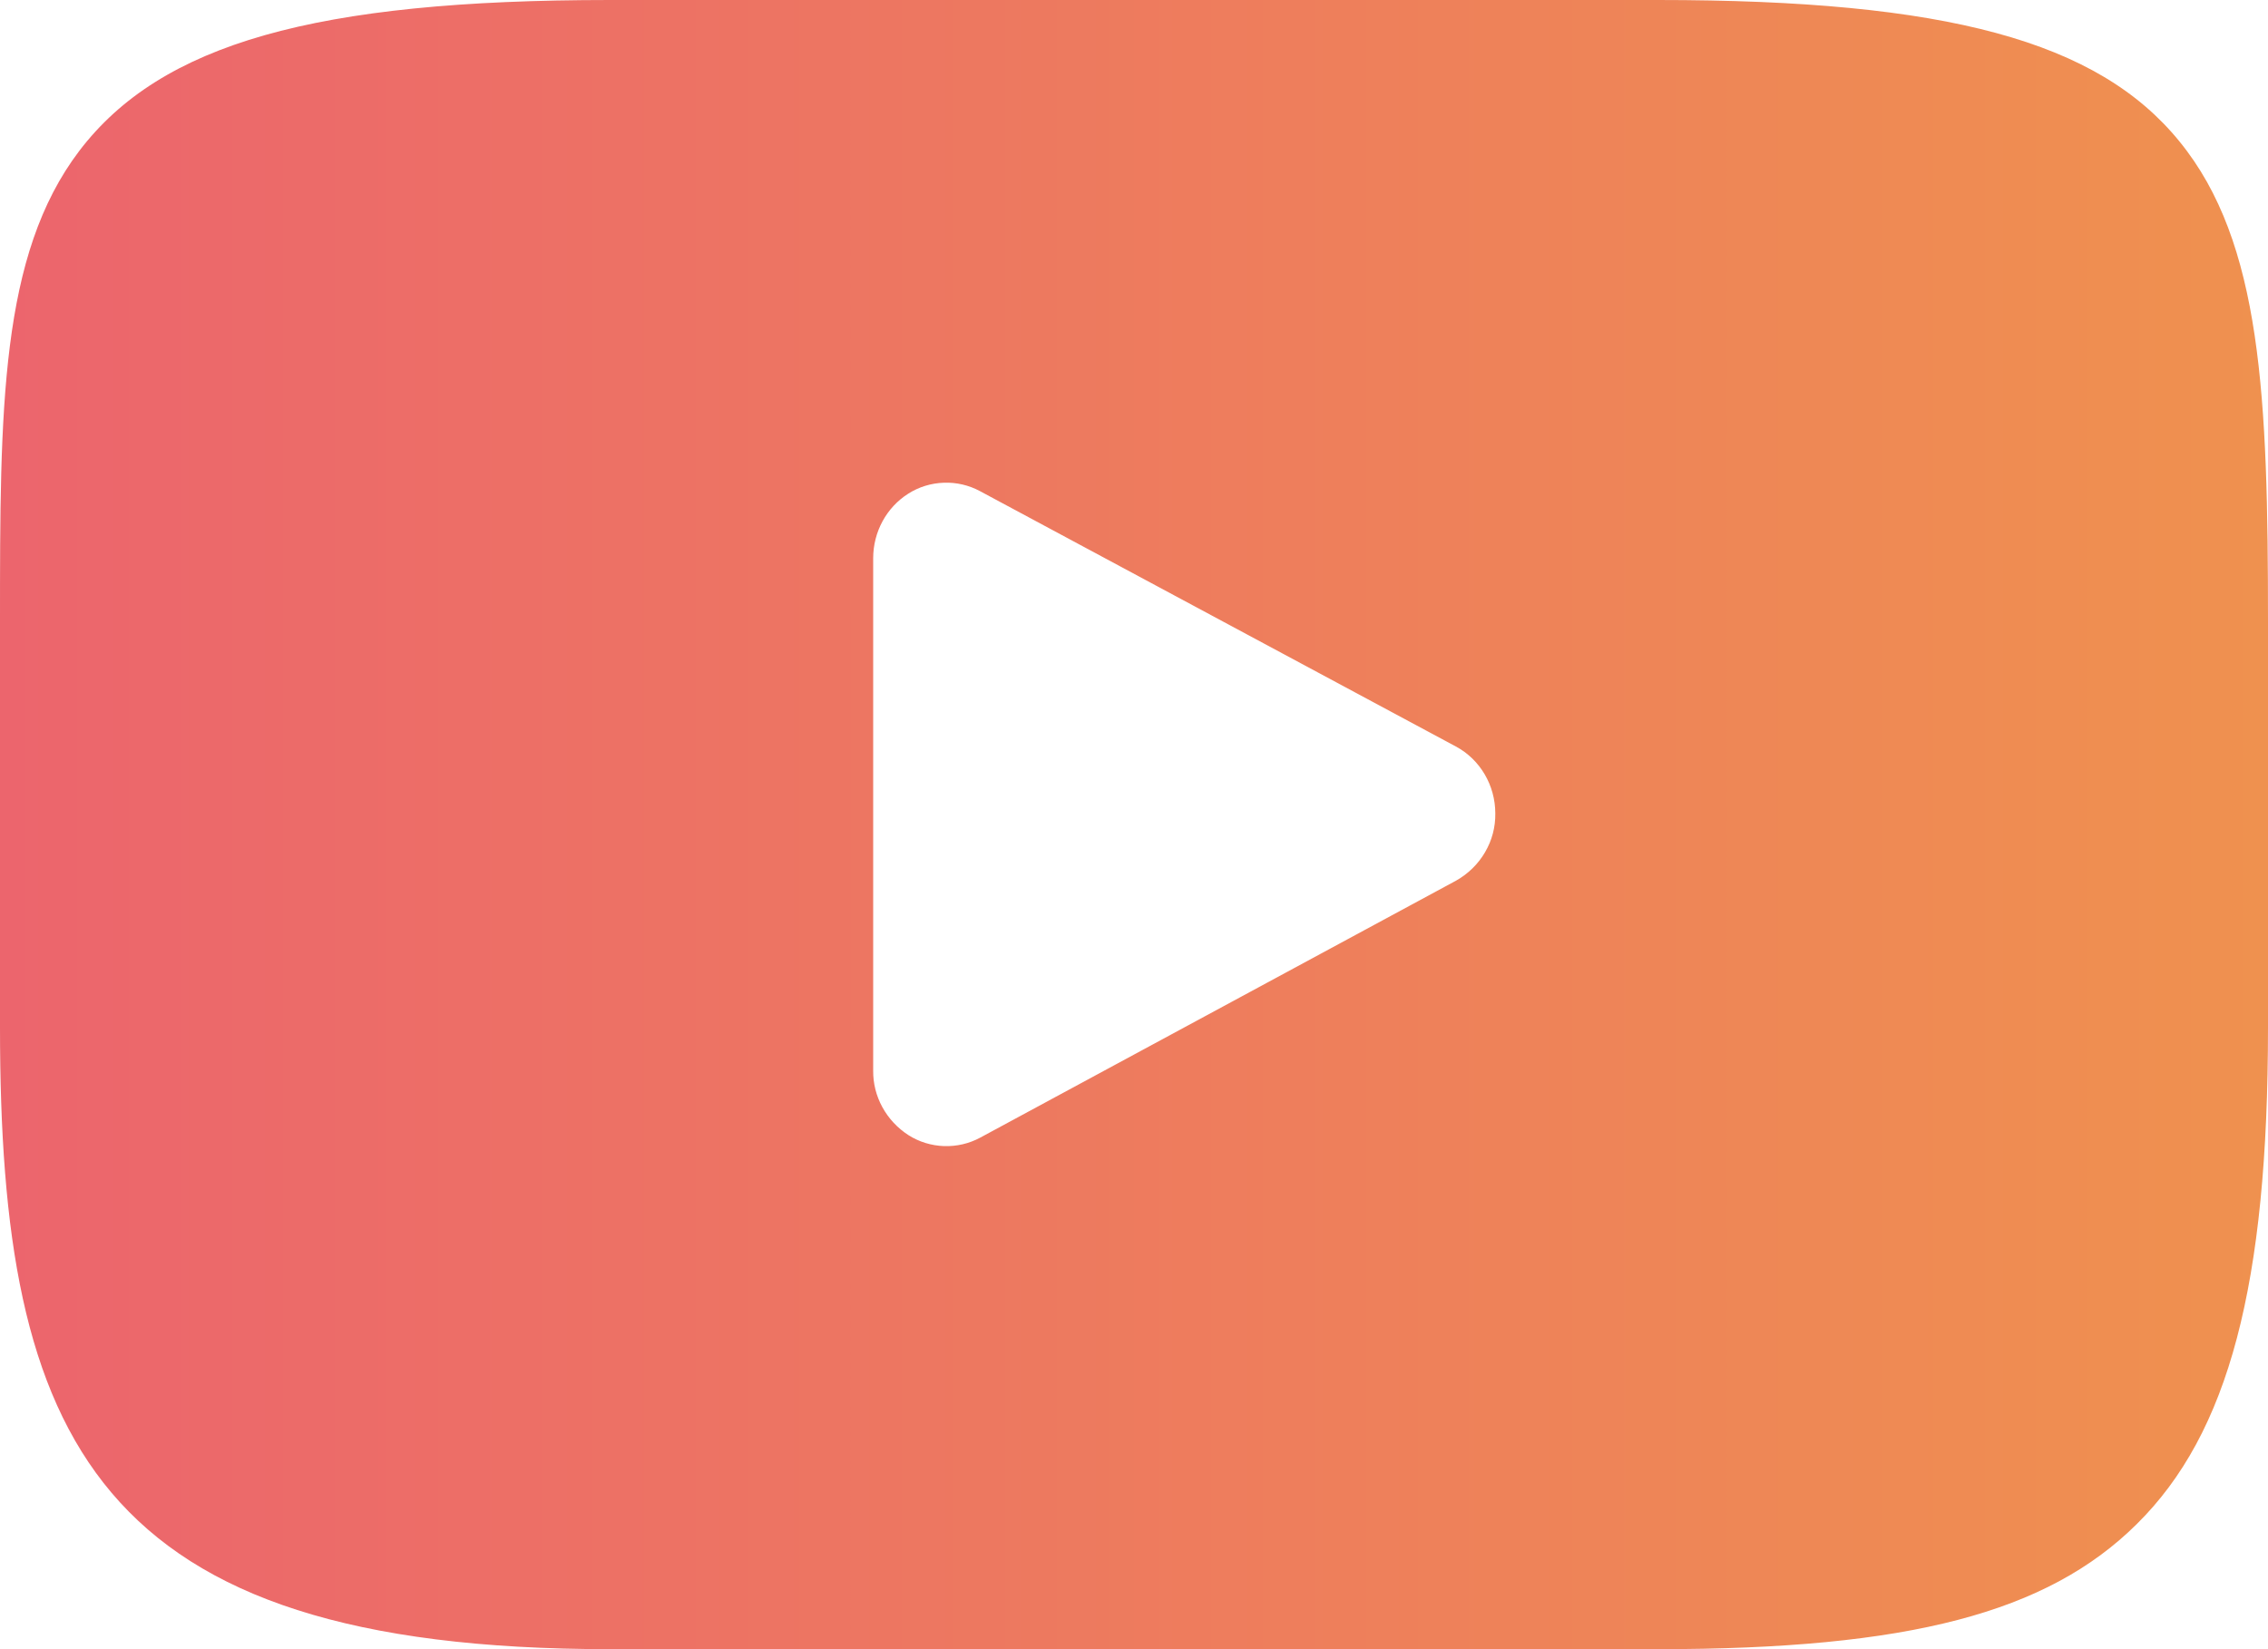 <svg width="33" height="24" viewBox="0 0 33 24" fill="none" xmlns="http://www.w3.org/2000/svg">
<path d="M31.713 2.06C30.525 0.596 28.322 0 24.123 0H8.877C4.579 0 2.343 0.636 1.155 2.194C-1.22935e-07 3.714 0 5.95 0 9.048V14.952C0 20.952 1.374 24 8.877 24H24.123C27.765 24 29.785 23.474 31.09 22.18C32.429 20.858 33 18.696 33 14.952V9.048C33 5.782 32.911 3.53 31.713 2.06ZM21.186 12.816L14.262 16.556C14.101 16.643 13.919 16.685 13.735 16.679C13.551 16.672 13.373 16.618 13.219 16.52C13.059 16.417 12.929 16.277 12.839 16.113C12.749 15.949 12.703 15.766 12.705 15.58V8.124C12.705 7.74 12.899 7.384 13.216 7.184C13.37 7.086 13.549 7.031 13.733 7.025C13.917 7.018 14.099 7.061 14.26 7.148L21.184 10.864C21.535 11.052 21.757 11.428 21.757 11.838C21.76 12.036 21.709 12.23 21.608 12.402C21.508 12.574 21.362 12.717 21.186 12.816Z" fill="url(#paint0_linear_1_29)"/>
<defs>
<linearGradient id="paint0_linear_1_29" x1="-1.31339e-05" y1="24.001" x2="33" y2="24.001" gradientUnits="userSpaceOnUse">
<stop stop-color="#EC656D"/>
<stop offset="1" stop-color="#EF914F"/>
</linearGradient>
</defs>
</svg>
